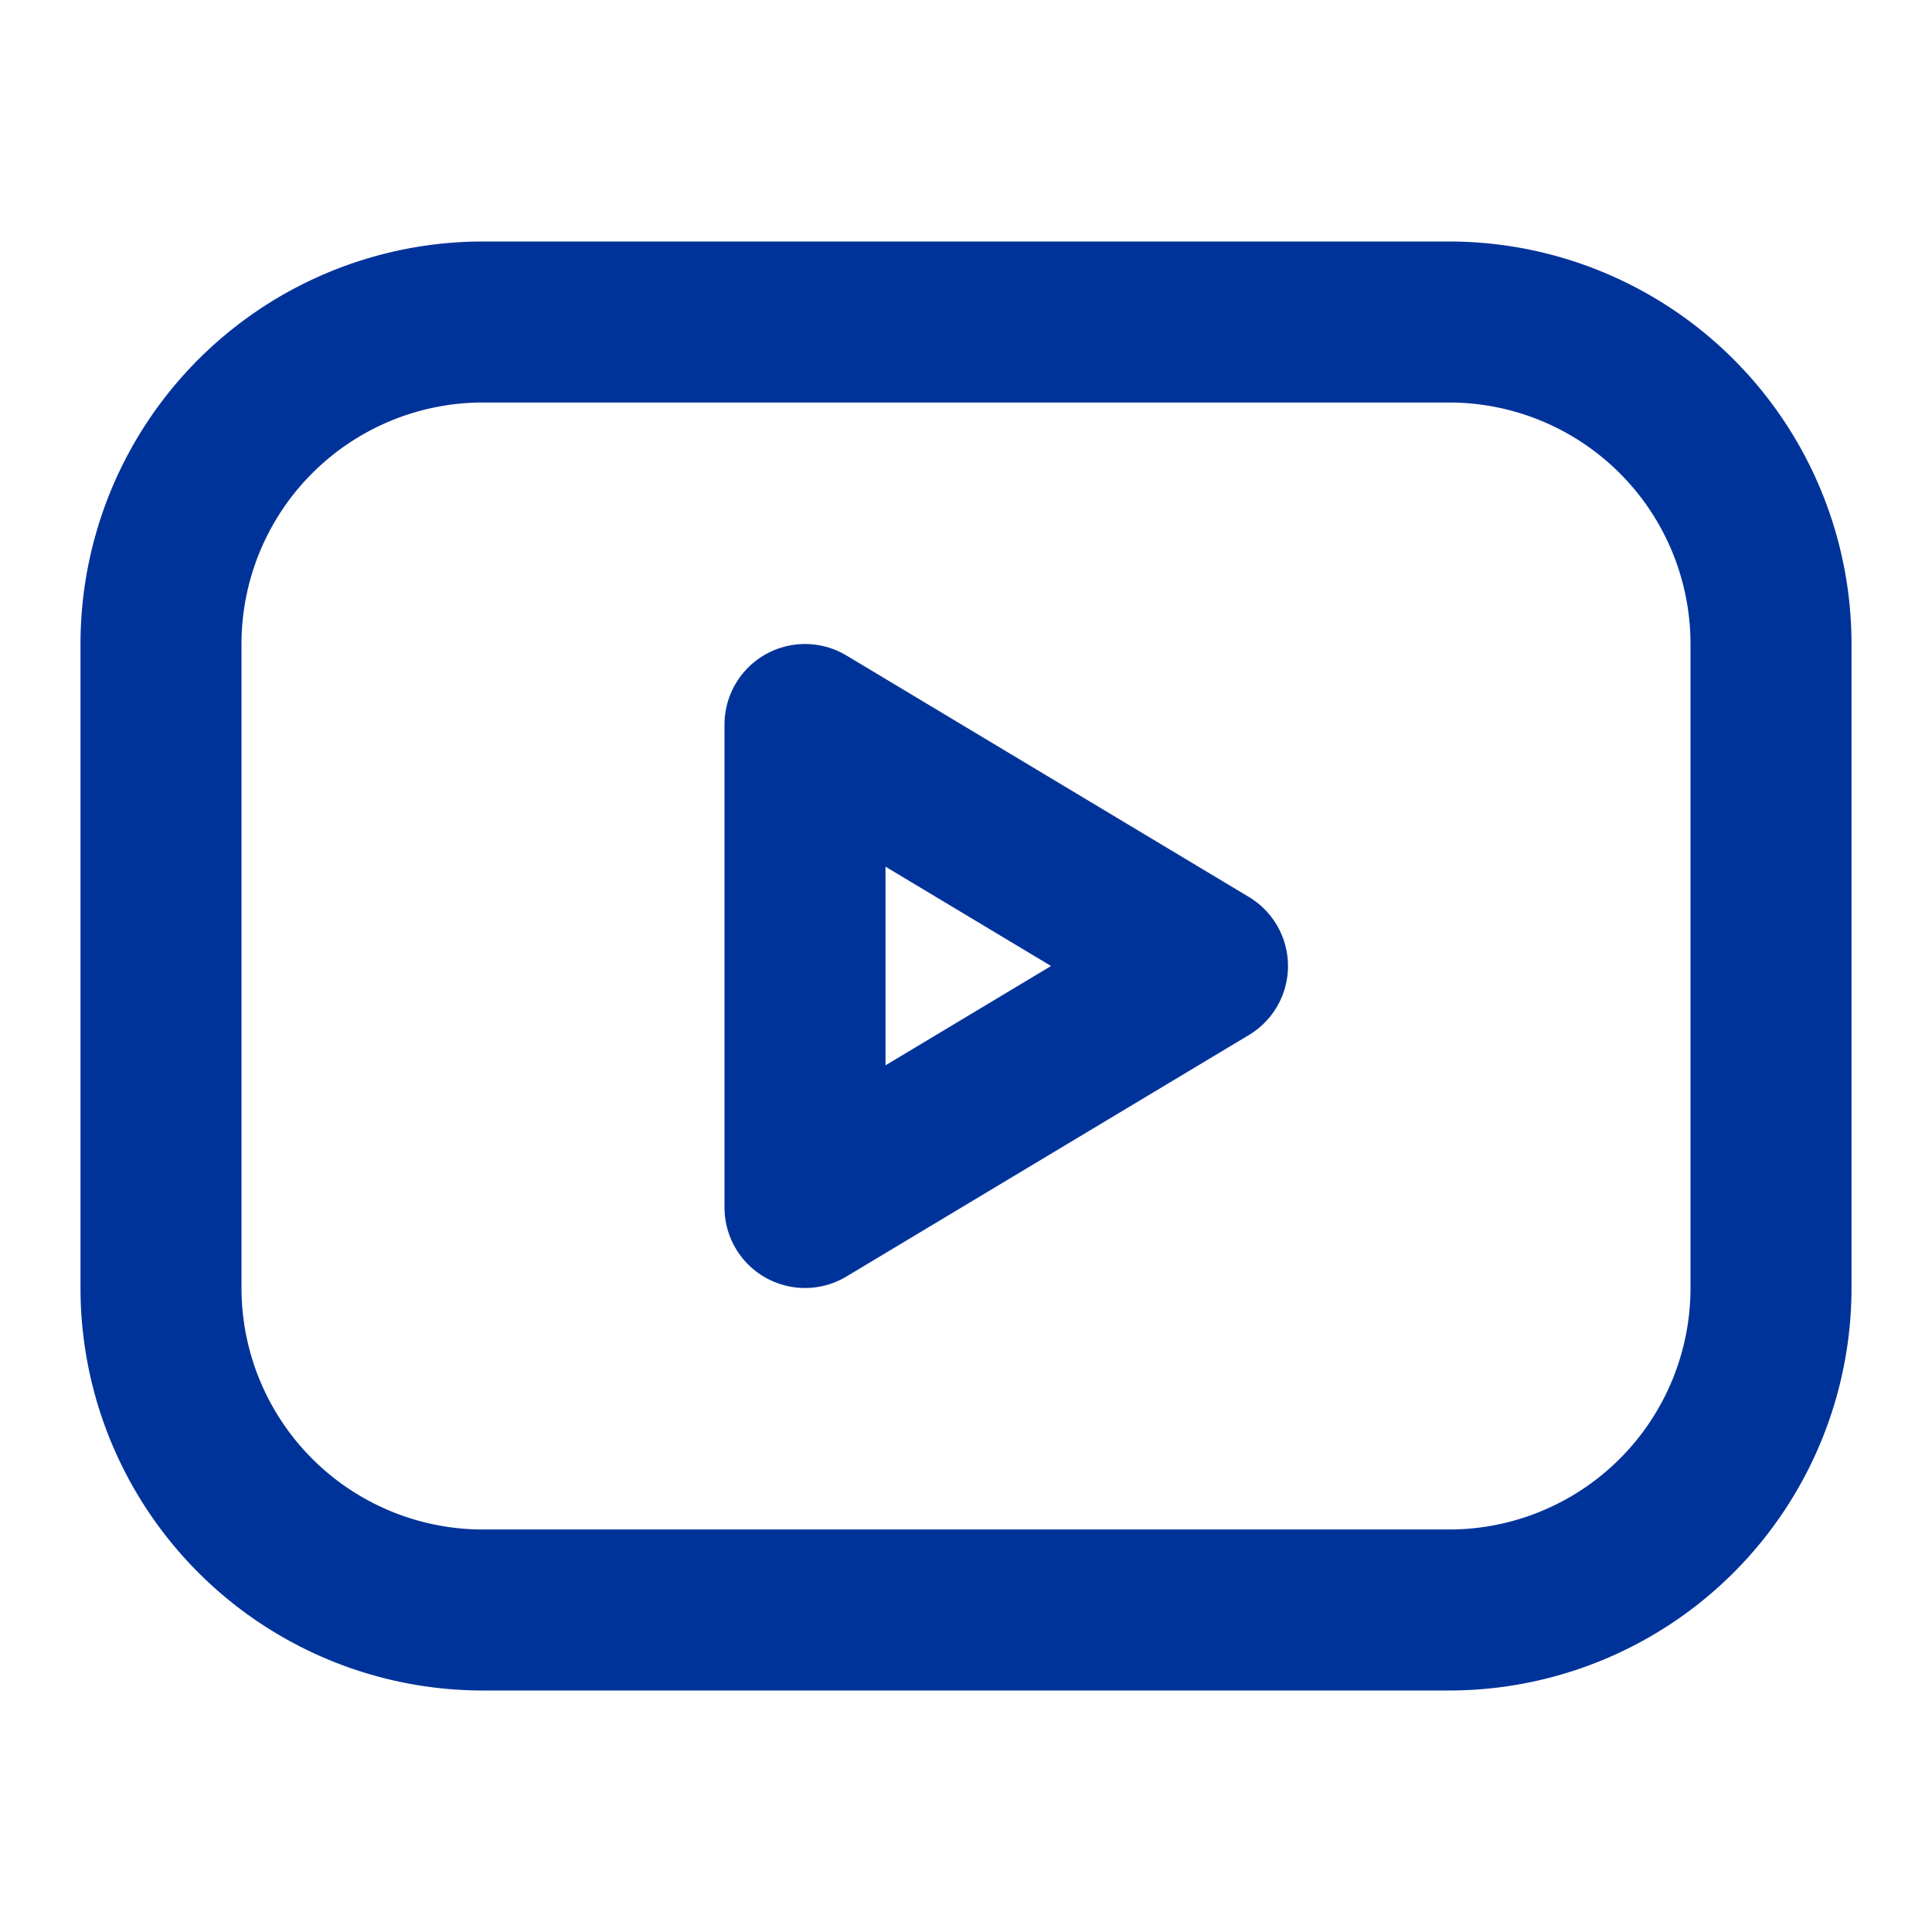 <svg  xmlns="http://www.w3.org/2000/svg"  width="24"  height="24"  viewBox="0 0 24 24"  fill="none"  stroke="#003399"  stroke-width="2"  stroke-linecap="round"  stroke-linejoin="round"  class="icon icon-tabler icons-tabler-outline icon-tabler-brand-youtube"><path stroke="none" d="M0 0h24v24H0z" fill="none"/><path d="M2 8a4 4 0 0 1 4 -4h12a4 4 0 0 1 4 4v8a4 4 0 0 1 -4 4h-12a4 4 0 0 1 -4 -4v-8z" /><path d="M10 9l5 3l-5 3z" /></svg>